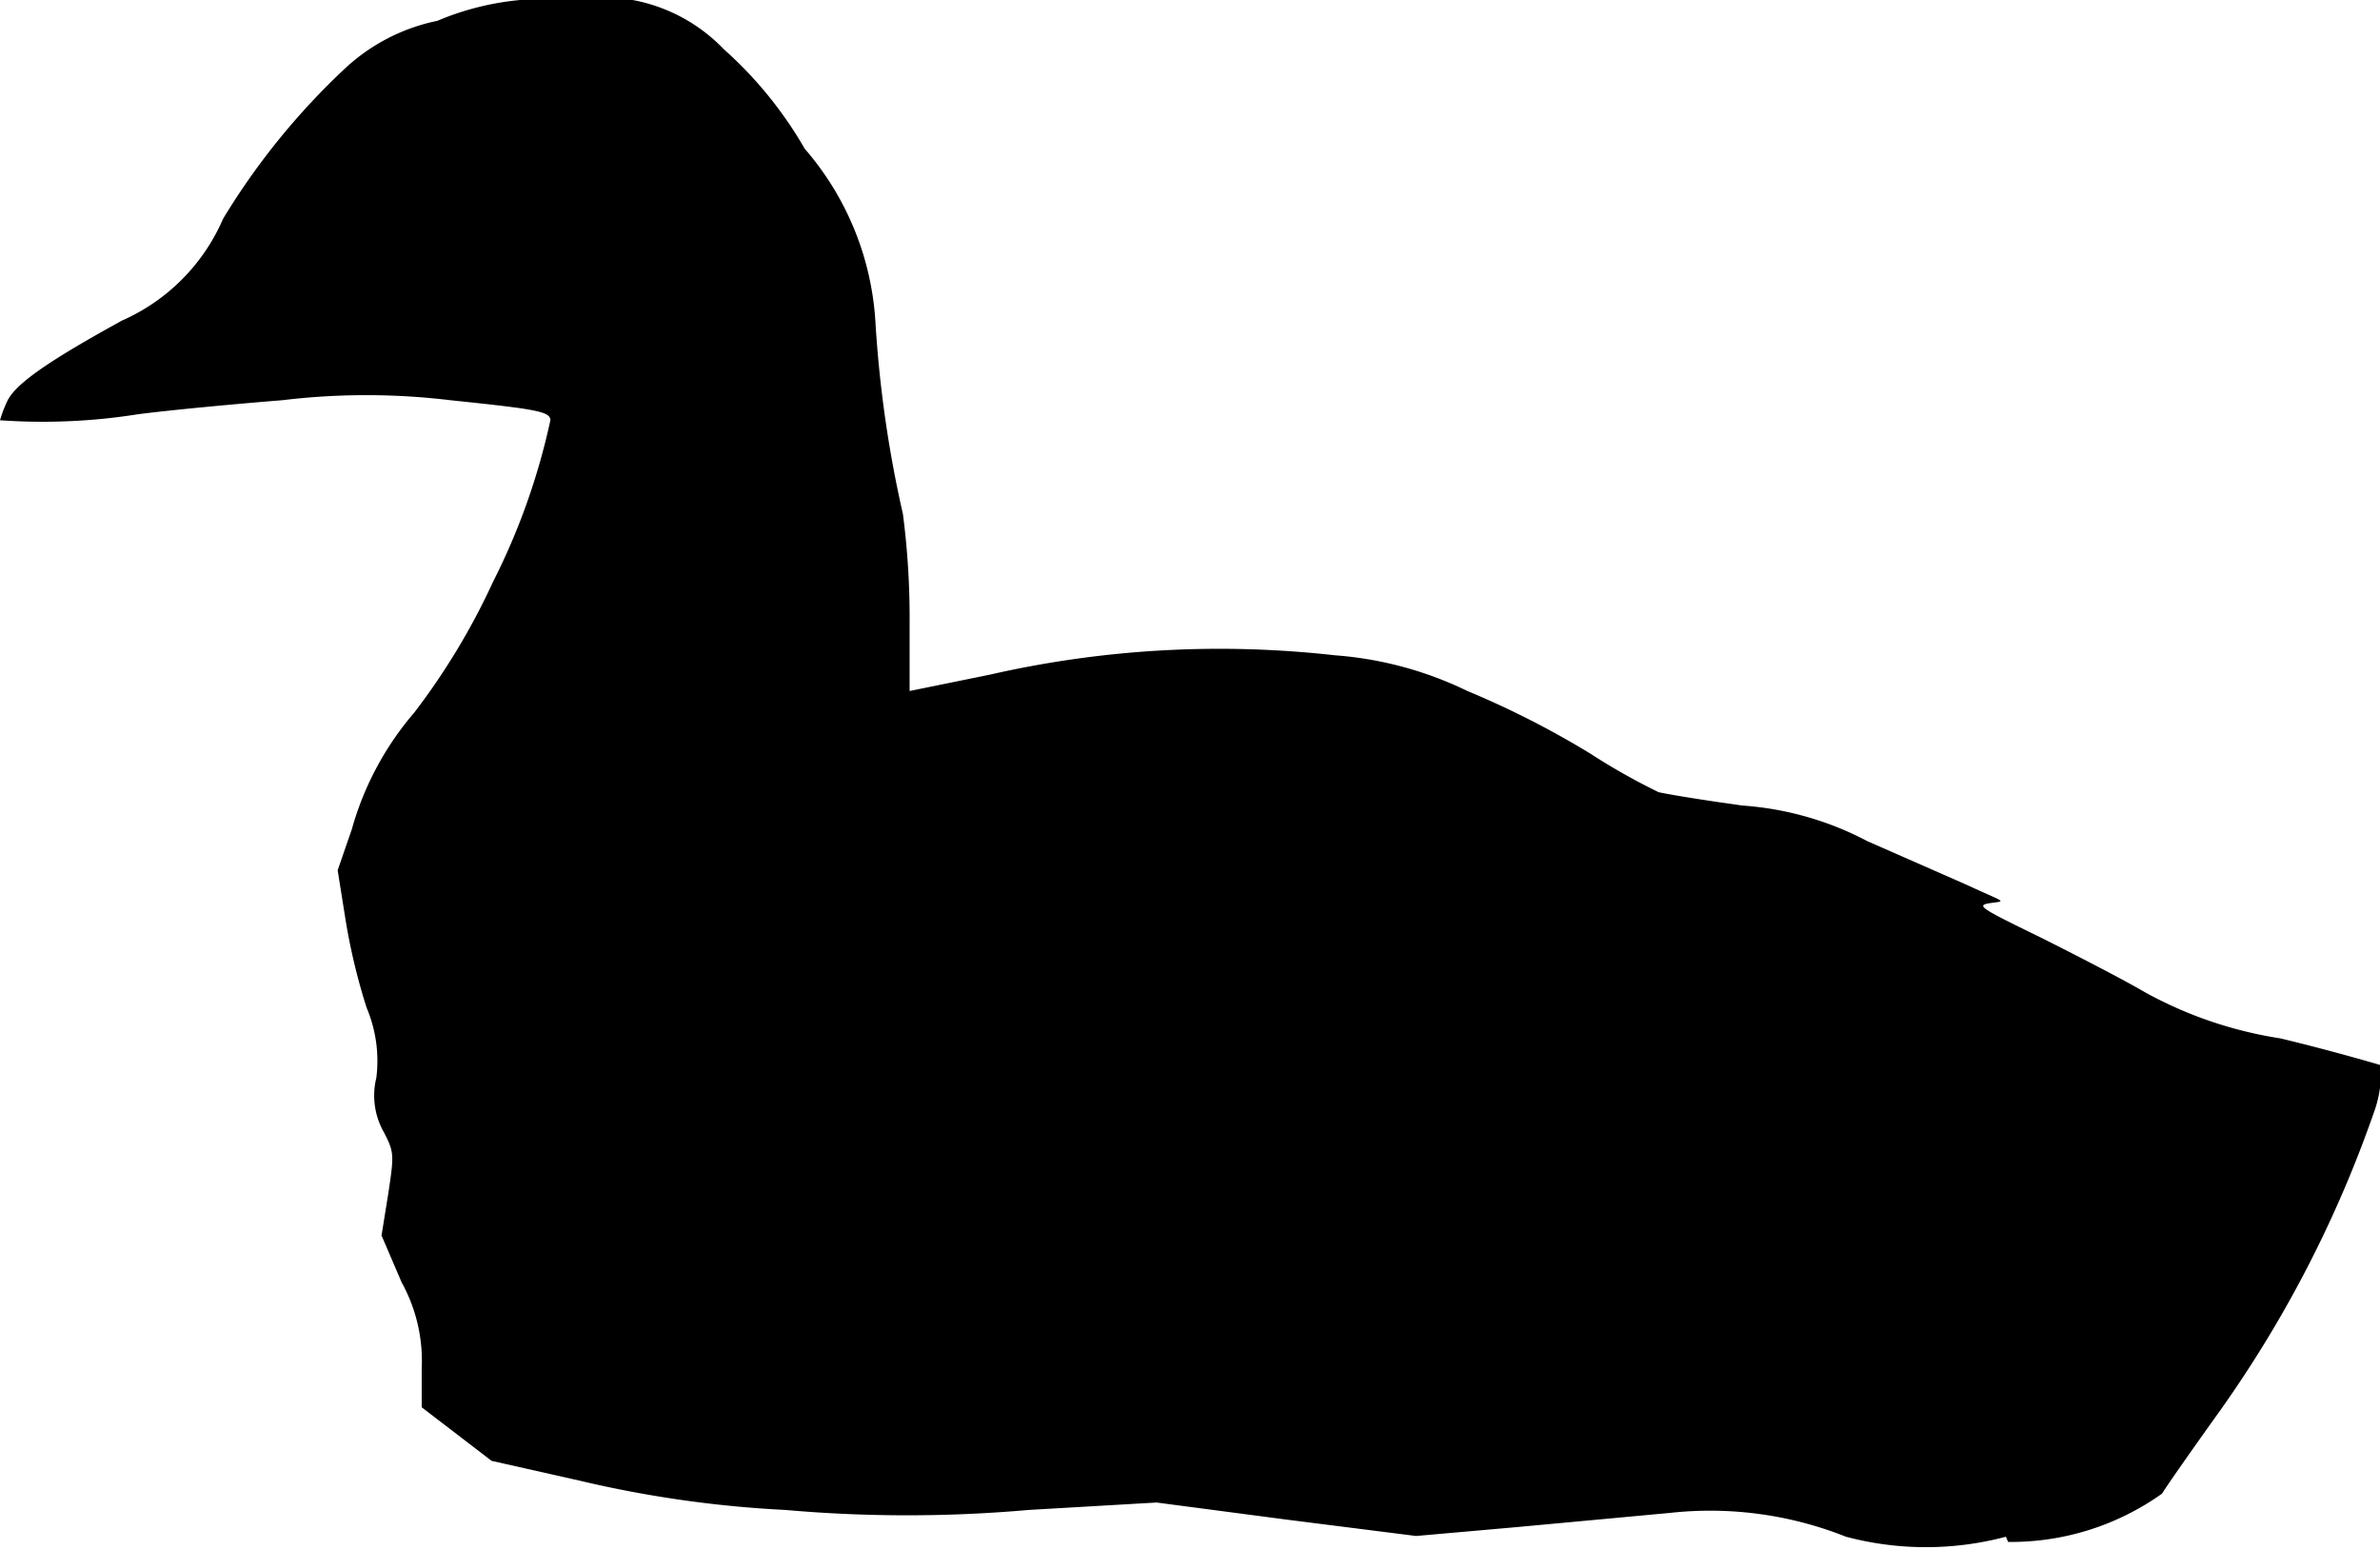 <svg xmlns="http://www.w3.org/2000/svg" viewBox="0 0 32 20.84"><g id="e9d5183e-e469-49bf-865a-670ad94a395e" data-name="Layer 2"><g id="f7da3a5f-385f-483b-925f-9bb933a6086c" data-name="Icons"><path id="ec193cdf-d9a9-4bd1-b251-c62f5dea11c8" data-name="path6978" d="M27,20.73a3.5,3.5,0,0,0,2.07-.65c.06-.1.41-.6.79-1.13a16,16,0,0,0,2.06-4,1.54,1.54,0,0,0,.09-.63s-.64-.19-1.35-.36a5.49,5.49,0,0,1-1.82-.62c-.29-.17-.93-.5-1.41-.74-.82-.4-.87-.43-.66-.46s.2,0-.34-.25l-1.32-.58a4.23,4.23,0,0,0-1.68-.48c-.51-.07-1-.15-1.13-.18a8.7,8.7,0,0,1-.92-.52,12.1,12.1,0,0,0-1.65-.84,4.9,4.9,0,0,0-1.78-.48,13.88,13.88,0,0,0-4.64.26l-1.08.22V8.37a10.76,10.76,0,0,0-.09-1.46,15.91,15.91,0,0,1-.37-2.59A3.91,3.91,0,0,0,10.82,2,5.39,5.39,0,0,0,9.73.66,2.27,2.27,0,0,0,7.68,0a3.74,3.74,0,0,0-1.8.28A2.58,2.58,0,0,0,4.65.91,9.53,9.53,0,0,0,3,2.94,2.64,2.64,0,0,1,1.64,4.31c-1,.55-1.45.86-1.55,1.1A1.68,1.68,0,0,0,0,5.65a8.16,8.16,0,0,0,1.85-.08c.46-.06,1.33-.14,1.95-.19a9.41,9.41,0,0,1,2.25,0c1.15.12,1.35.15,1.35.27a9,9,0,0,1-.77,2.17A9.23,9.23,0,0,1,5.57,9.58a4.1,4.1,0,0,0-.84,1.57l-.19.55.11.69a8.25,8.25,0,0,0,.28,1.16,1.83,1.83,0,0,1,.13.94,1,1,0,0,0,.1.73c.14.27.14.3.06.83l-.09.56.27.63a2.18,2.18,0,0,1,.27,1.16v.52l.47.36.47.36,1.2.27a15.26,15.26,0,0,0,2.75.39,18.64,18.64,0,0,0,3.27,0l1.72-.1,1.75.23,1.74.22,1.36-.12,2.05-.19a4.94,4.94,0,0,1,2.37.32,4.19,4.19,0,0,0,2.15,0h0Z"/></g></g></svg>
